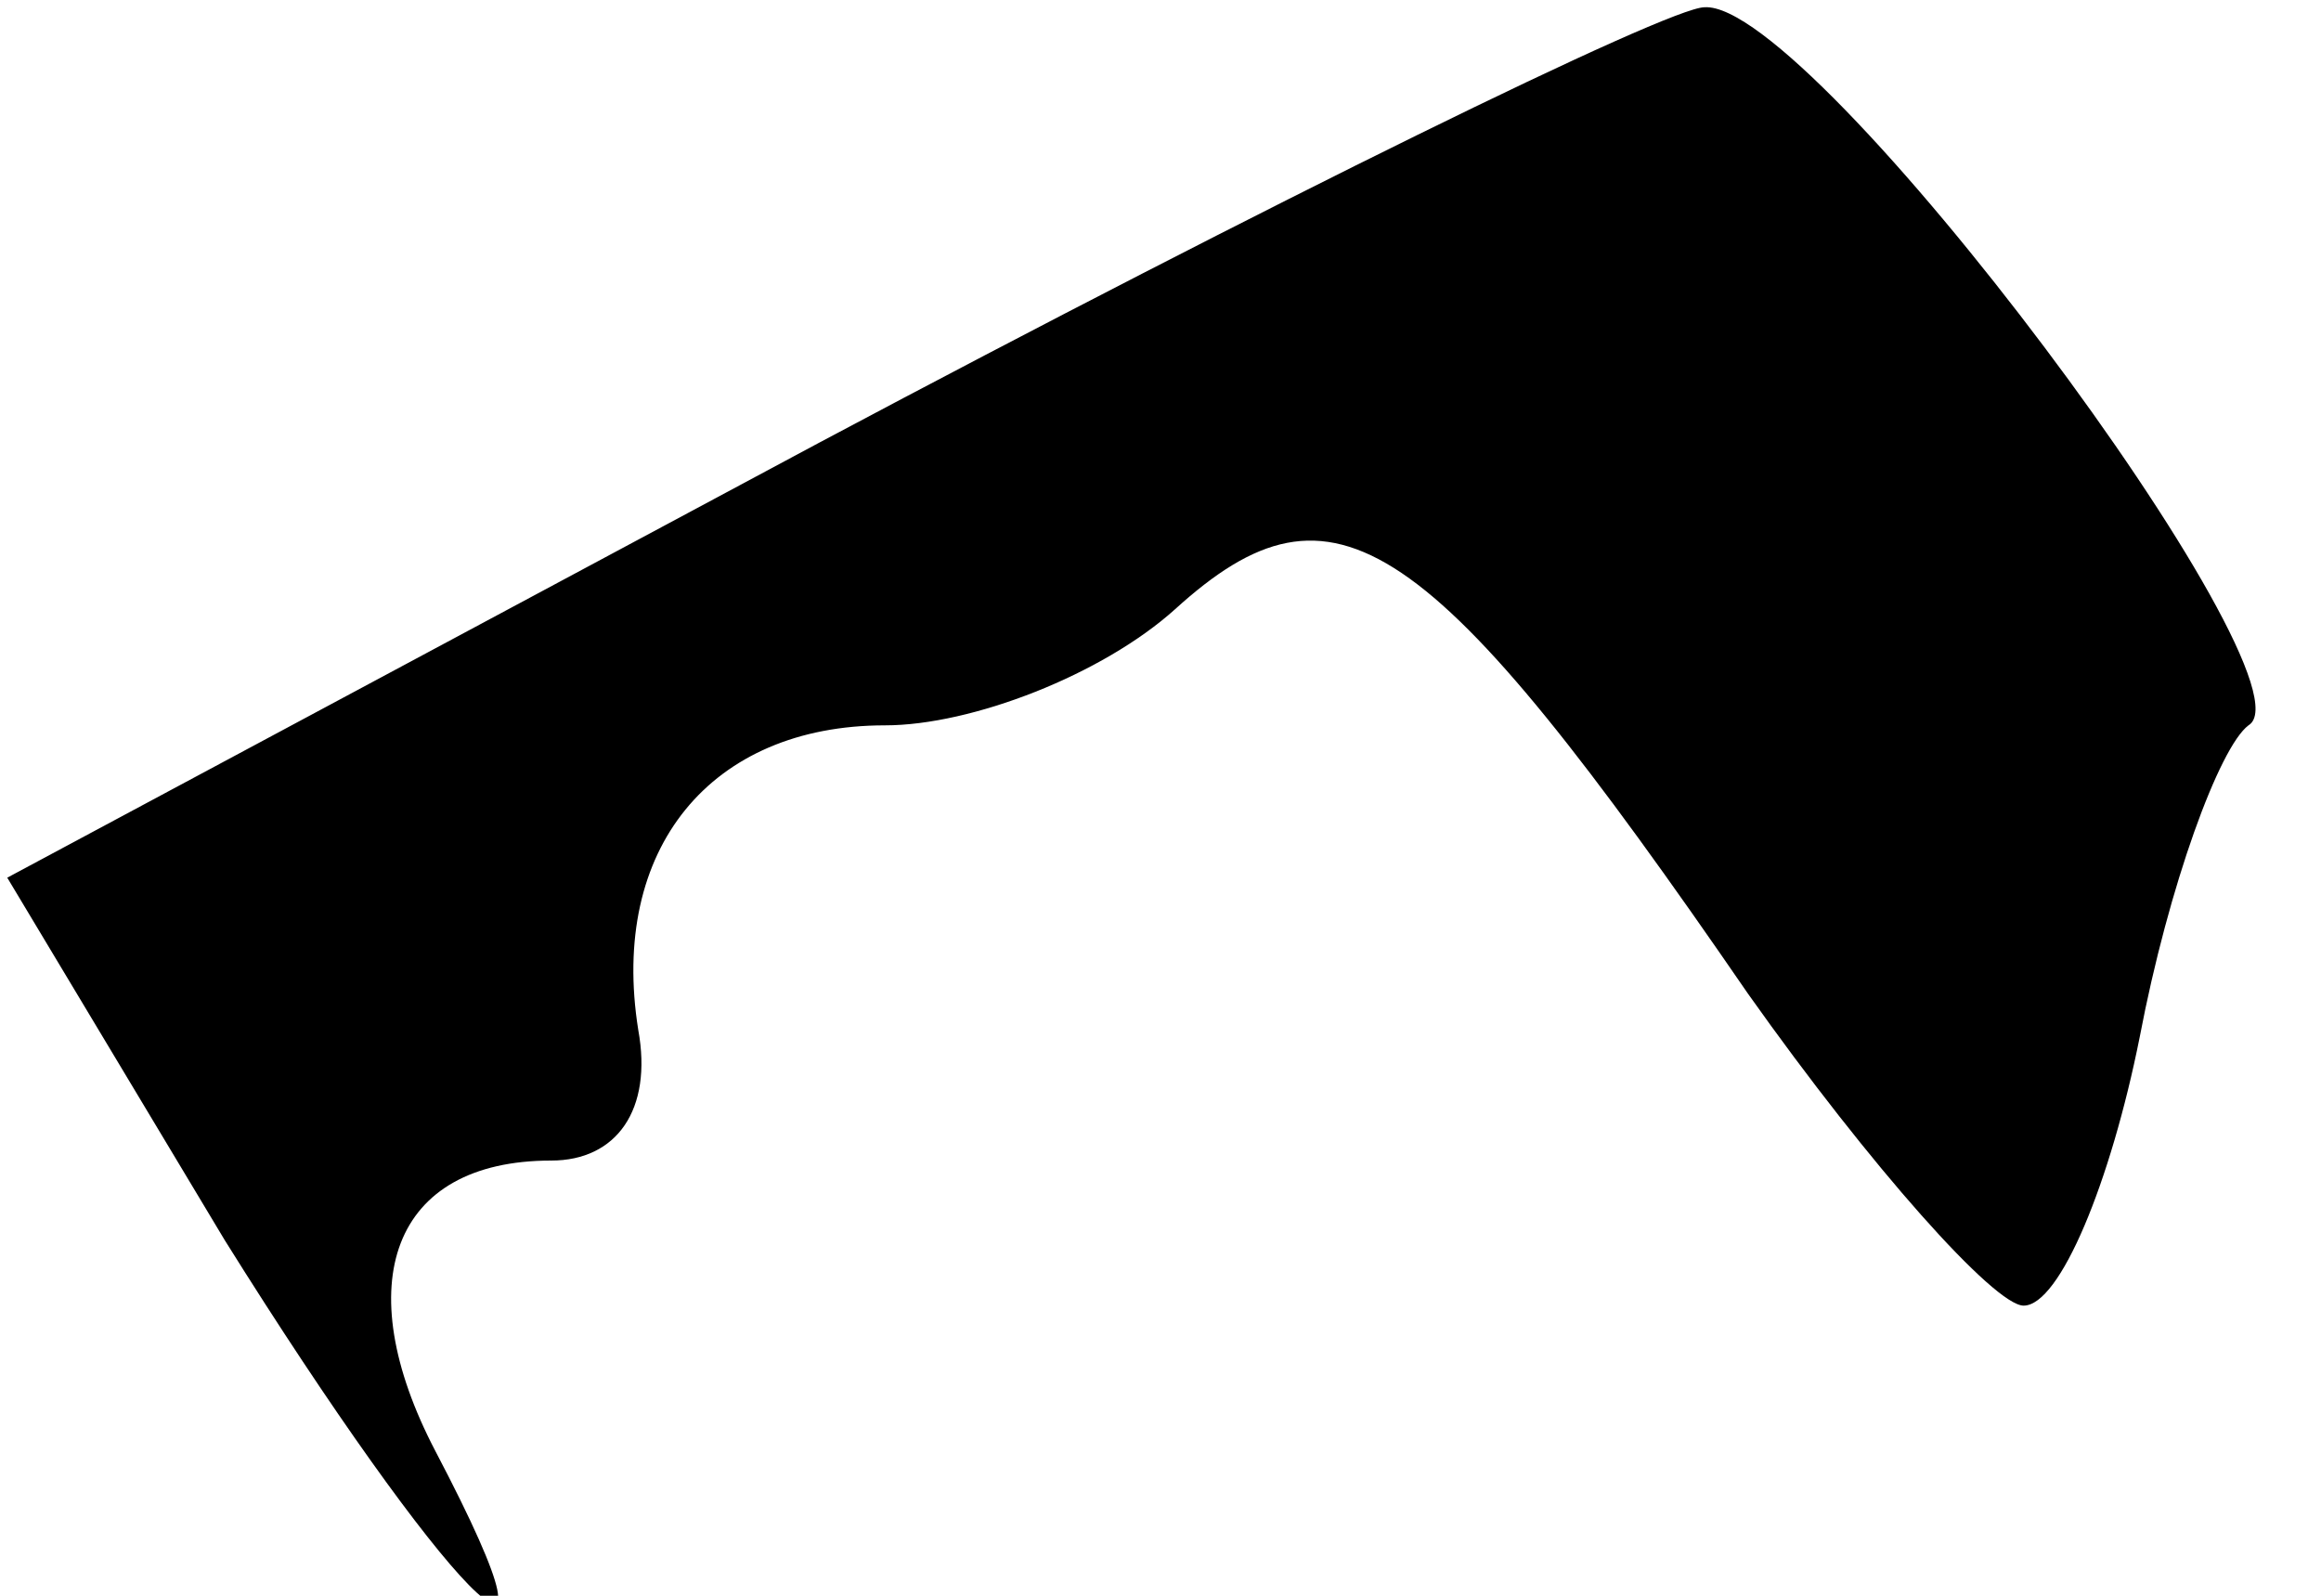 <?xml version="1.0" standalone="no"?>
<!DOCTYPE svg PUBLIC "-//W3C//DTD SVG 20010904//EN"
 "http://www.w3.org/TR/2001/REC-SVG-20010904/DTD/svg10.dtd">
<svg version="1.0" xmlns="http://www.w3.org/2000/svg"
 width="32pt" height="22pt" viewBox="0 0 32 22"
 preserveAspectRatio="xMidYMid meet">
<g transform="translate(0,22) scale(0.1,-0.1)"
fill="#000000" stroke="none">
<path fill="#000000" stroke="none" d="M113 159 l-112 -60 30 -50 c30 -48 50
-69 29 -29 -12 23 -6 40 16 40 9 0 14 7 12 18 -4 25 10 42 34 42 12 0 30 7 40
16 22 20 35 11 79 -53 17 -24 34 -43 38 -43 5 0 12 17 16 37 4 21 11 40 15 43
10 6 -60 100 -75 99 -5 0 -60 -27 -122 -60z"/>
</g>
</svg>
